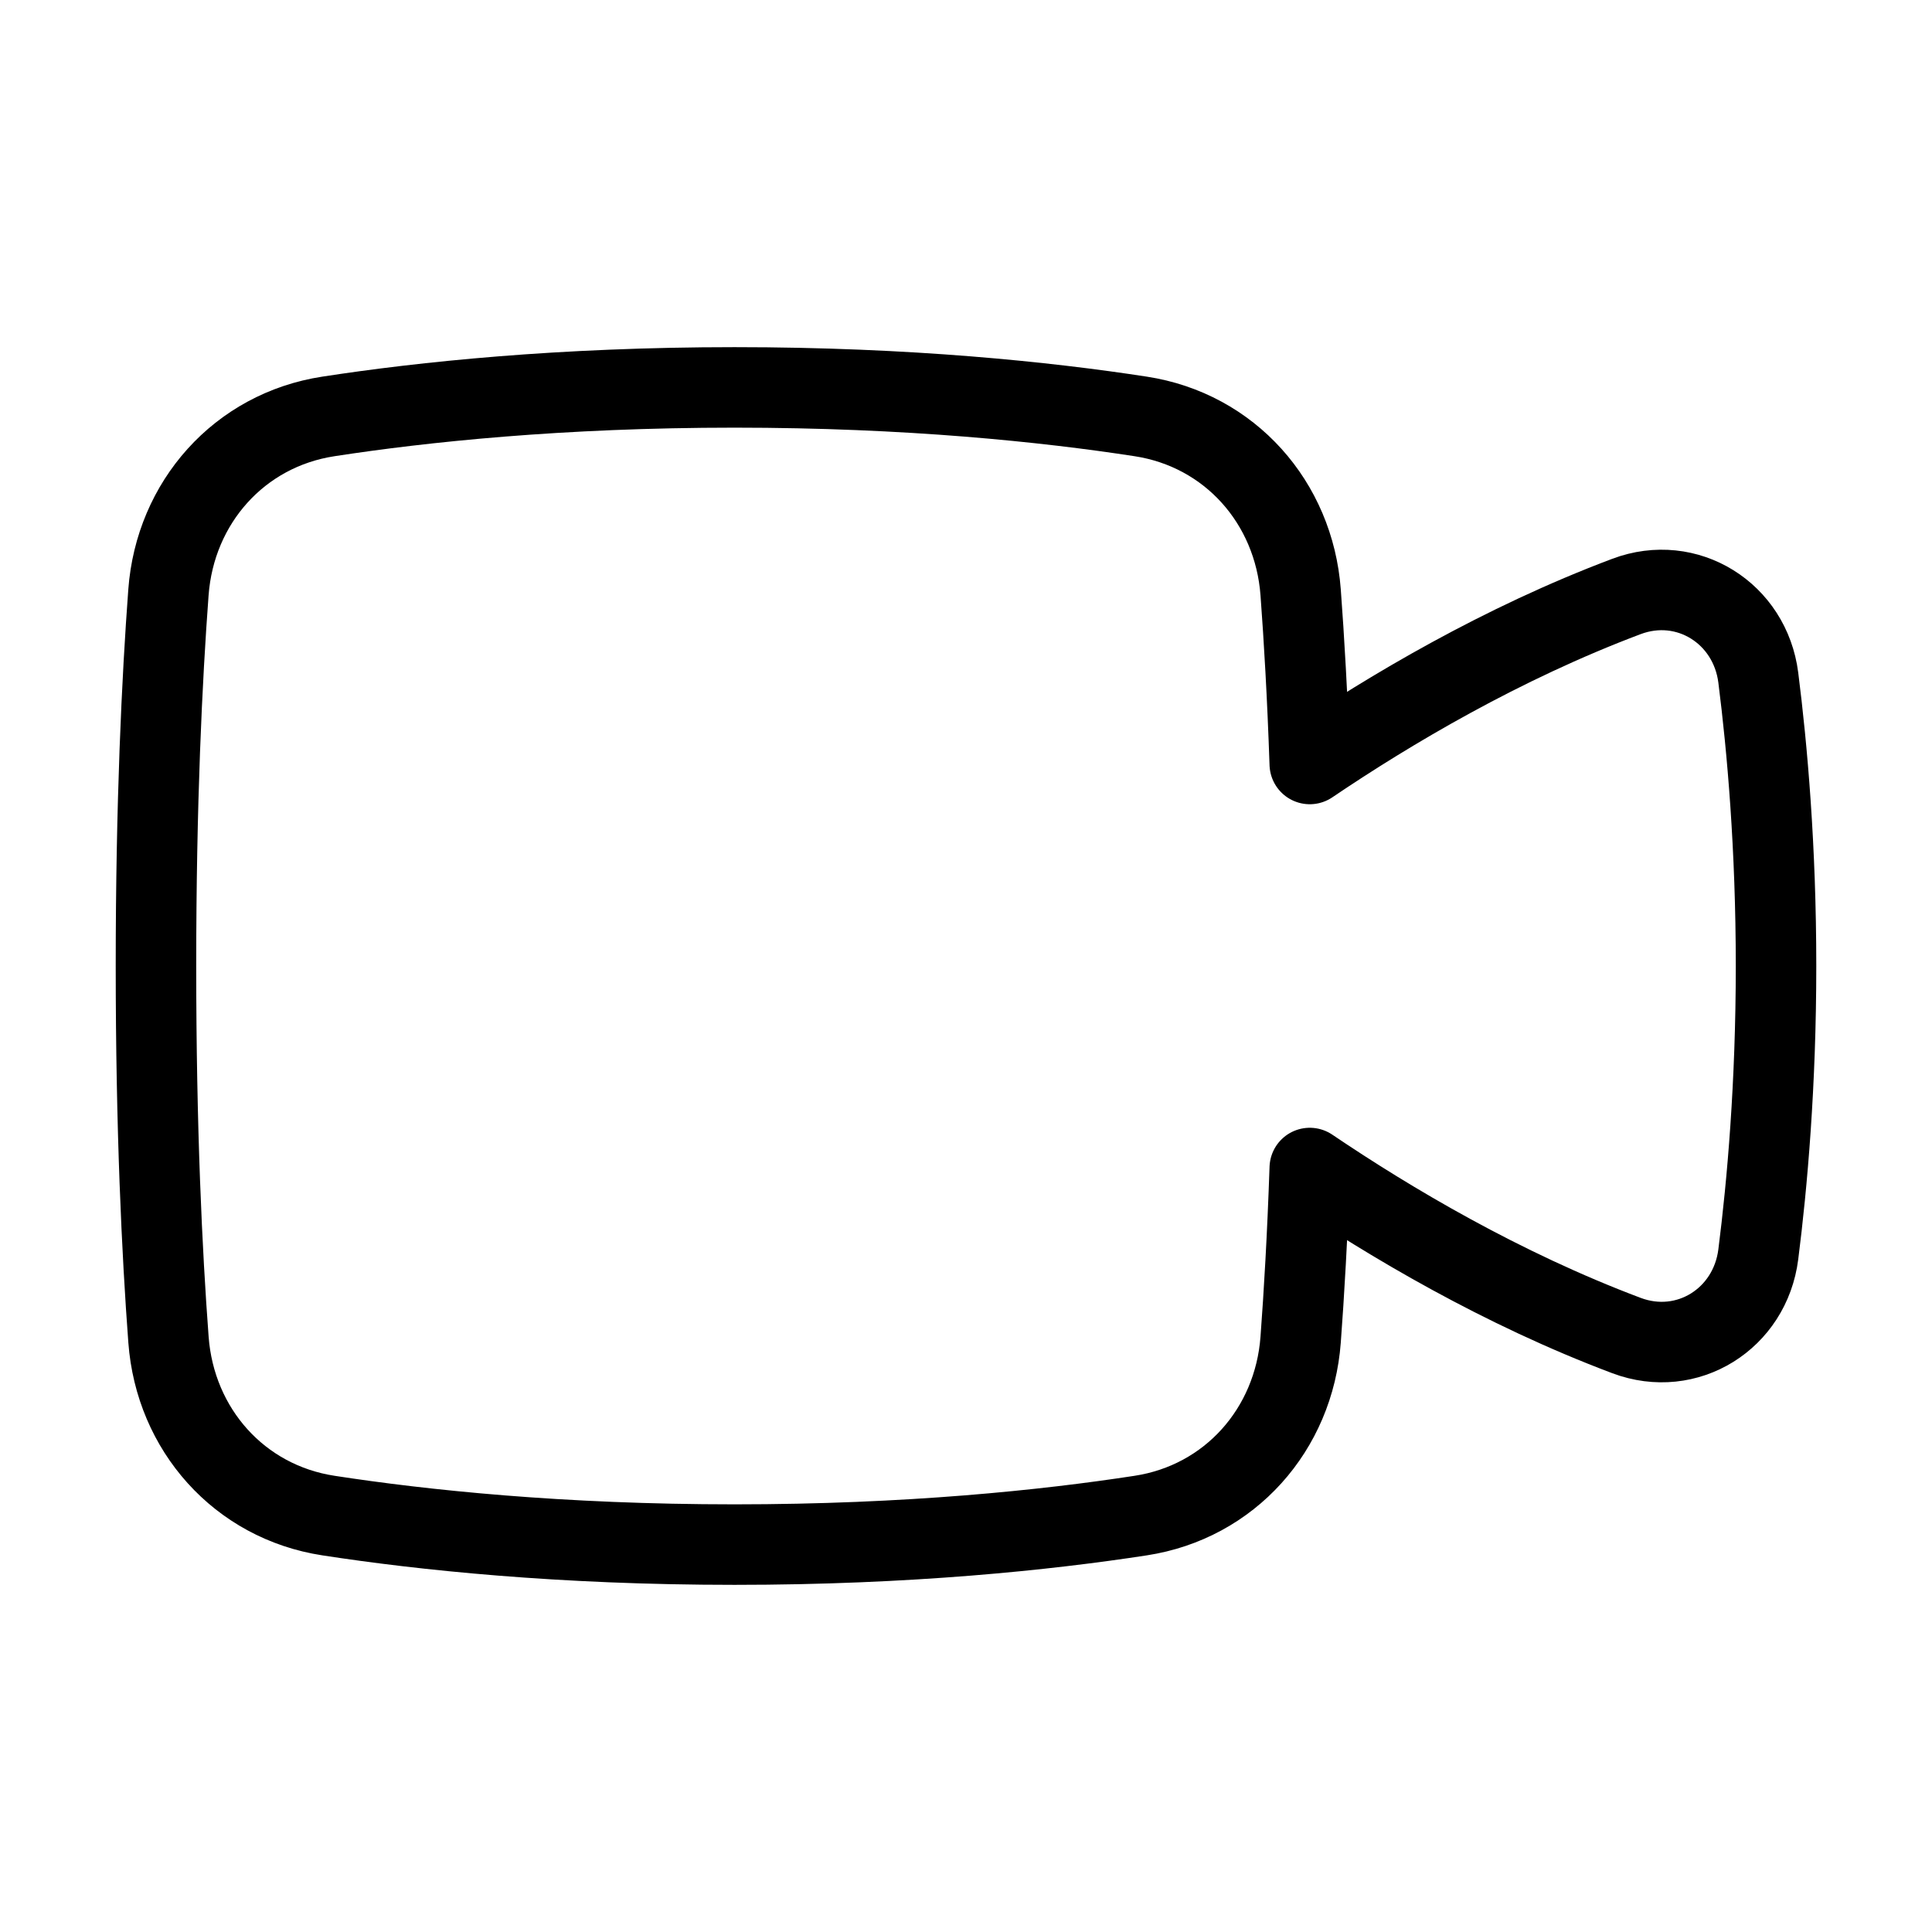 <svg xmlns="http://www.w3.org/2000/svg" fill="none" viewBox="-1 -1 48 48" height="48" width="48"><g id="webcam-video--work-video-meeting-camera-company-conference-office"><path id="Union" stroke="#000" stroke-linecap="round" stroke-linejoin="round" d="M7.16 36.654c-2.214 -0.339 -3.808 -2.137 -3.974 -4.37C3.025 30.138 2.875 27.042 2.875 23c0 -4.042 0.15 -7.137 0.31 -9.284 0.166 -2.233 1.76 -4.031 3.974 -4.37C9.505 8.985 12.931 8.625 17.25 8.625s7.745 0.36 10.09 0.721c2.214 0.339 3.808 2.137 3.974 4.37 0.086 1.15 0.169 2.572 0.227 4.265 1.98 -1.339 4.763 -2.994 7.868 -4.162 1.508 -0.567 3.071 0.416 3.275 2.015 0.223 1.754 0.441 4.221 0.441 7.166s-0.218 5.413 -0.441 7.166c-0.203 1.599 -1.766 2.583 -3.275 2.015 -3.105 -1.168 -5.888 -2.823 -7.868 -4.162 -0.058 1.693 -0.141 3.115 -0.227 4.265 -0.166 2.233 -1.76 4.031 -3.974 4.37C24.995 37.015 21.569 37.375 17.25 37.375s-7.745 -0.36 -10.09 -0.721Z" stroke-width="2"></path></g></svg>